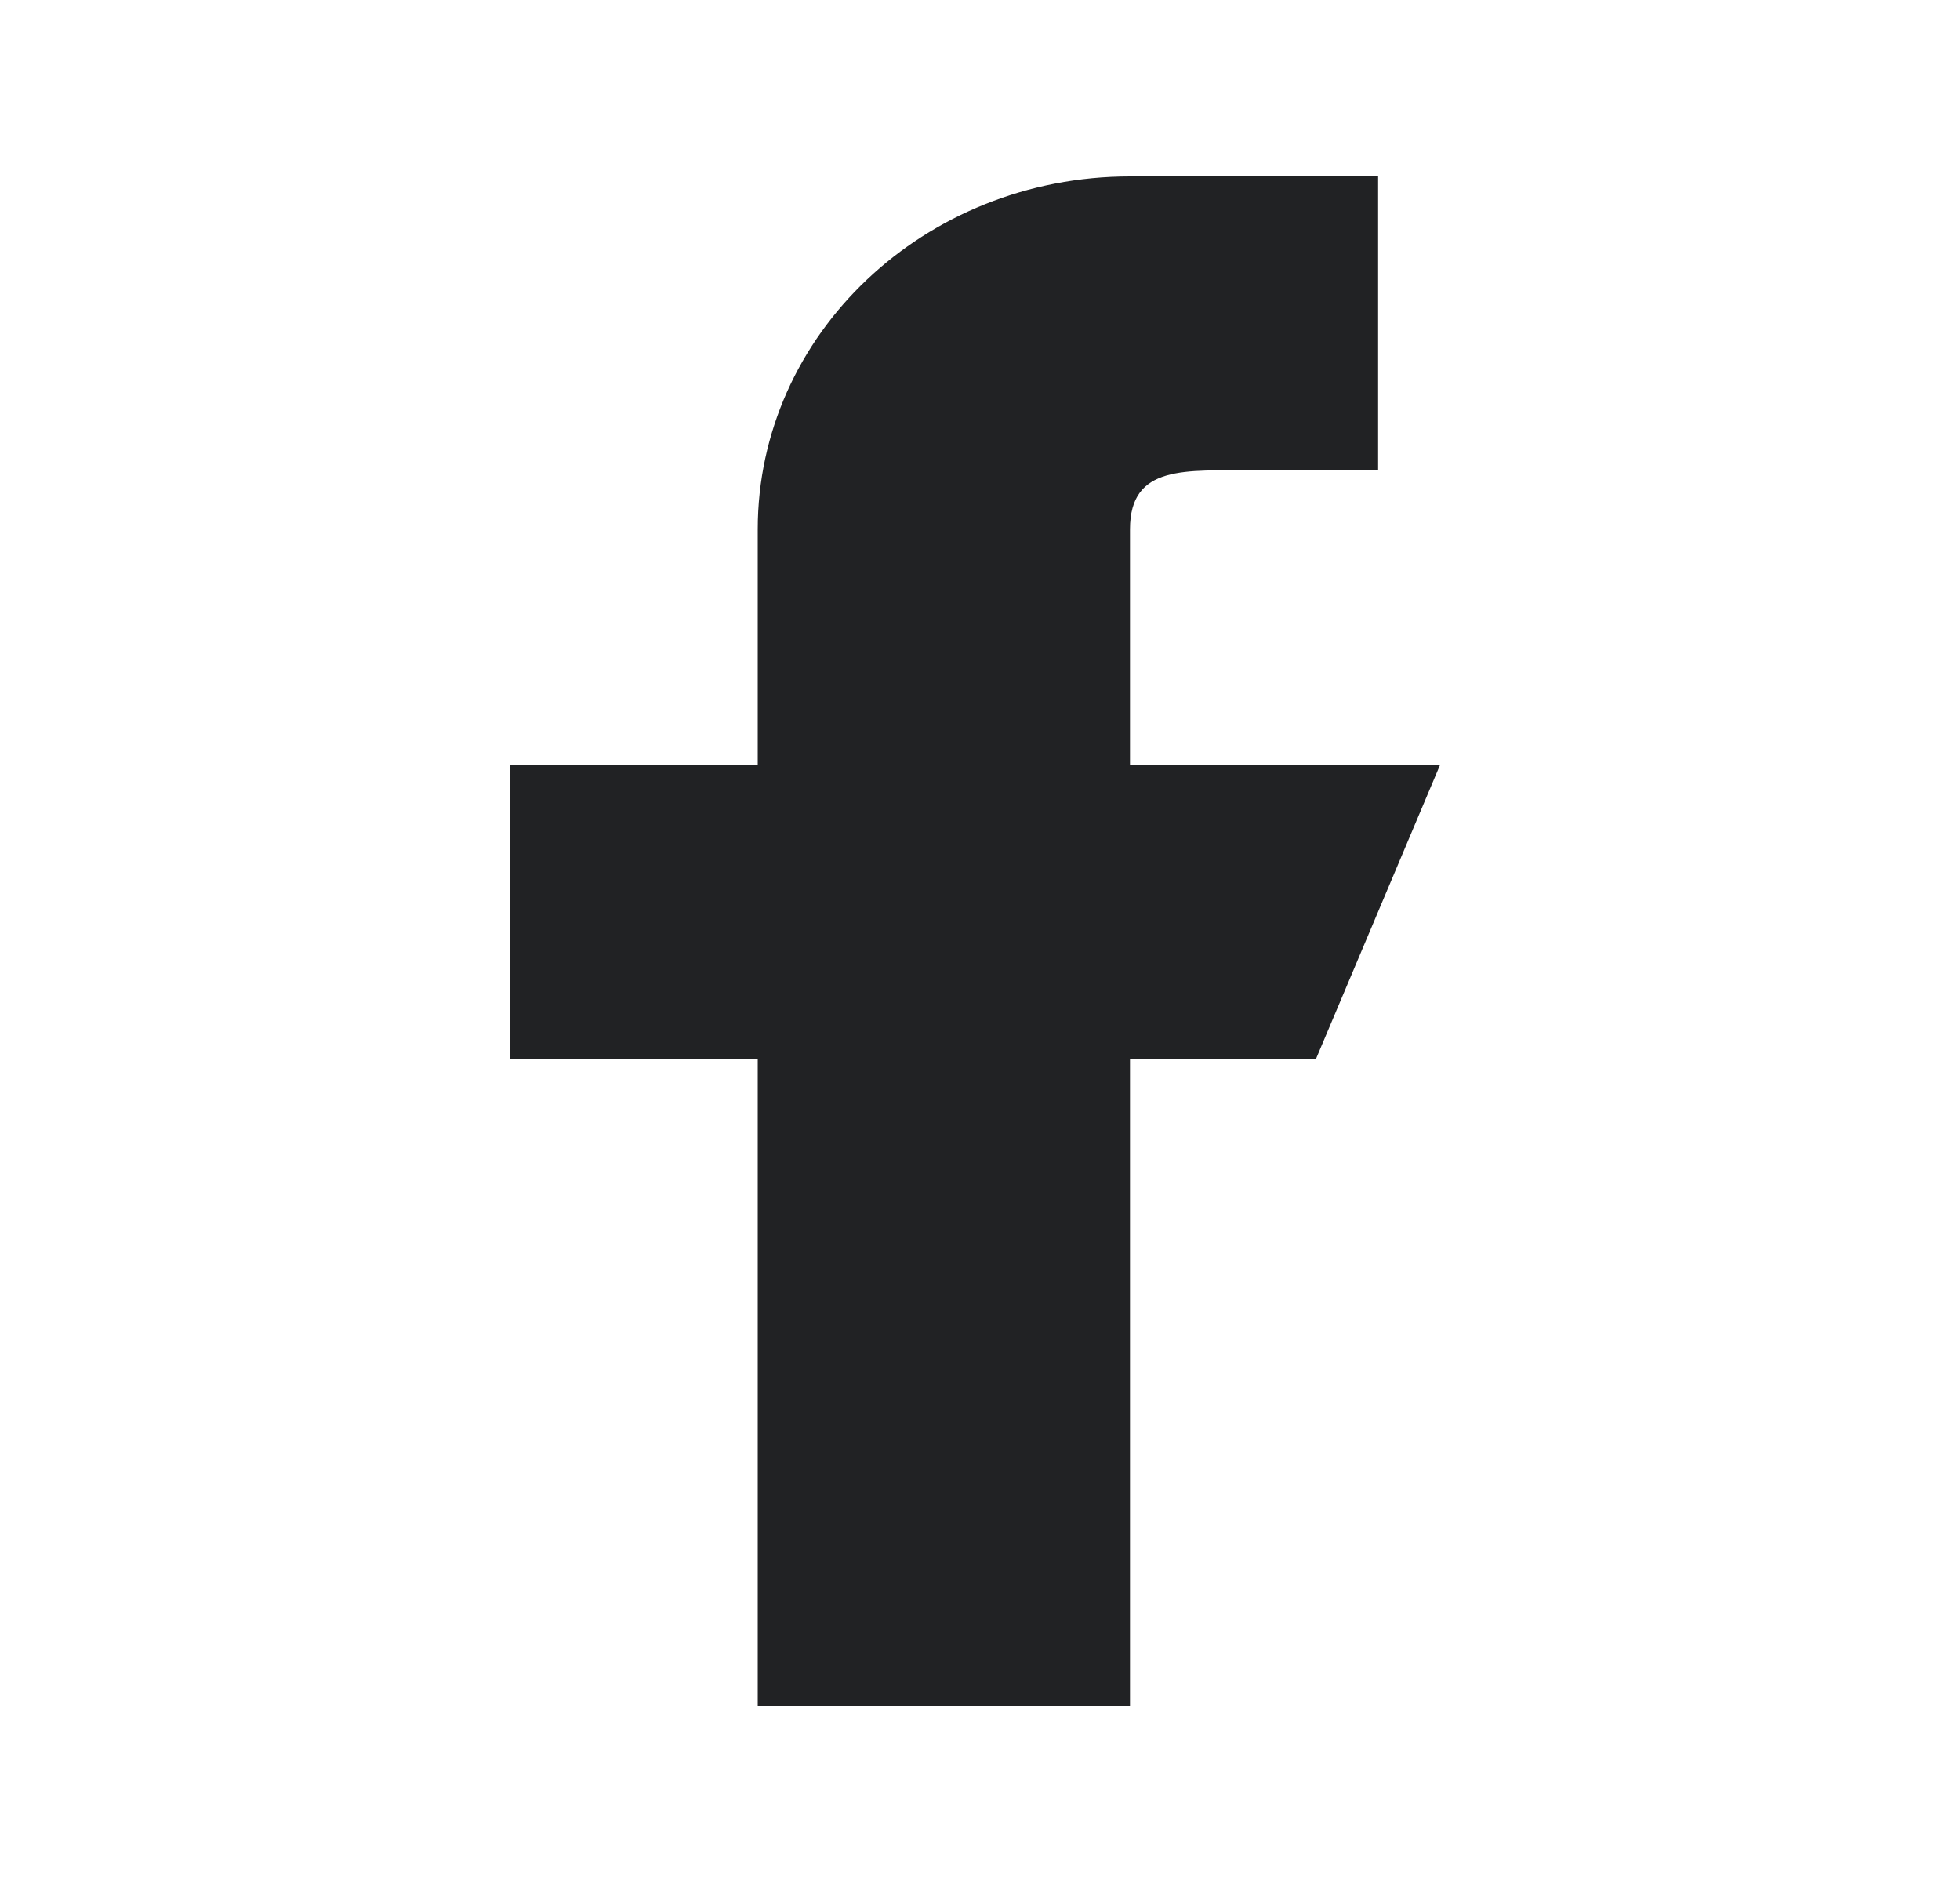 <svg width="25" height="24" viewBox="0 0 25 24" fill="none" xmlns="http://www.w3.org/2000/svg">
<path d="M18.37 9.75H14.413V6.75C14.413 5.922 15.122 6 15.996 6H17.578V2.25H14.413C11.791 2.25 9.665 4.264 9.665 6.75V9.75H6.5V13.5H9.665V21.75H14.413V13.5H16.787L18.37 9.75Z" fill="#212224"/>
</svg>

